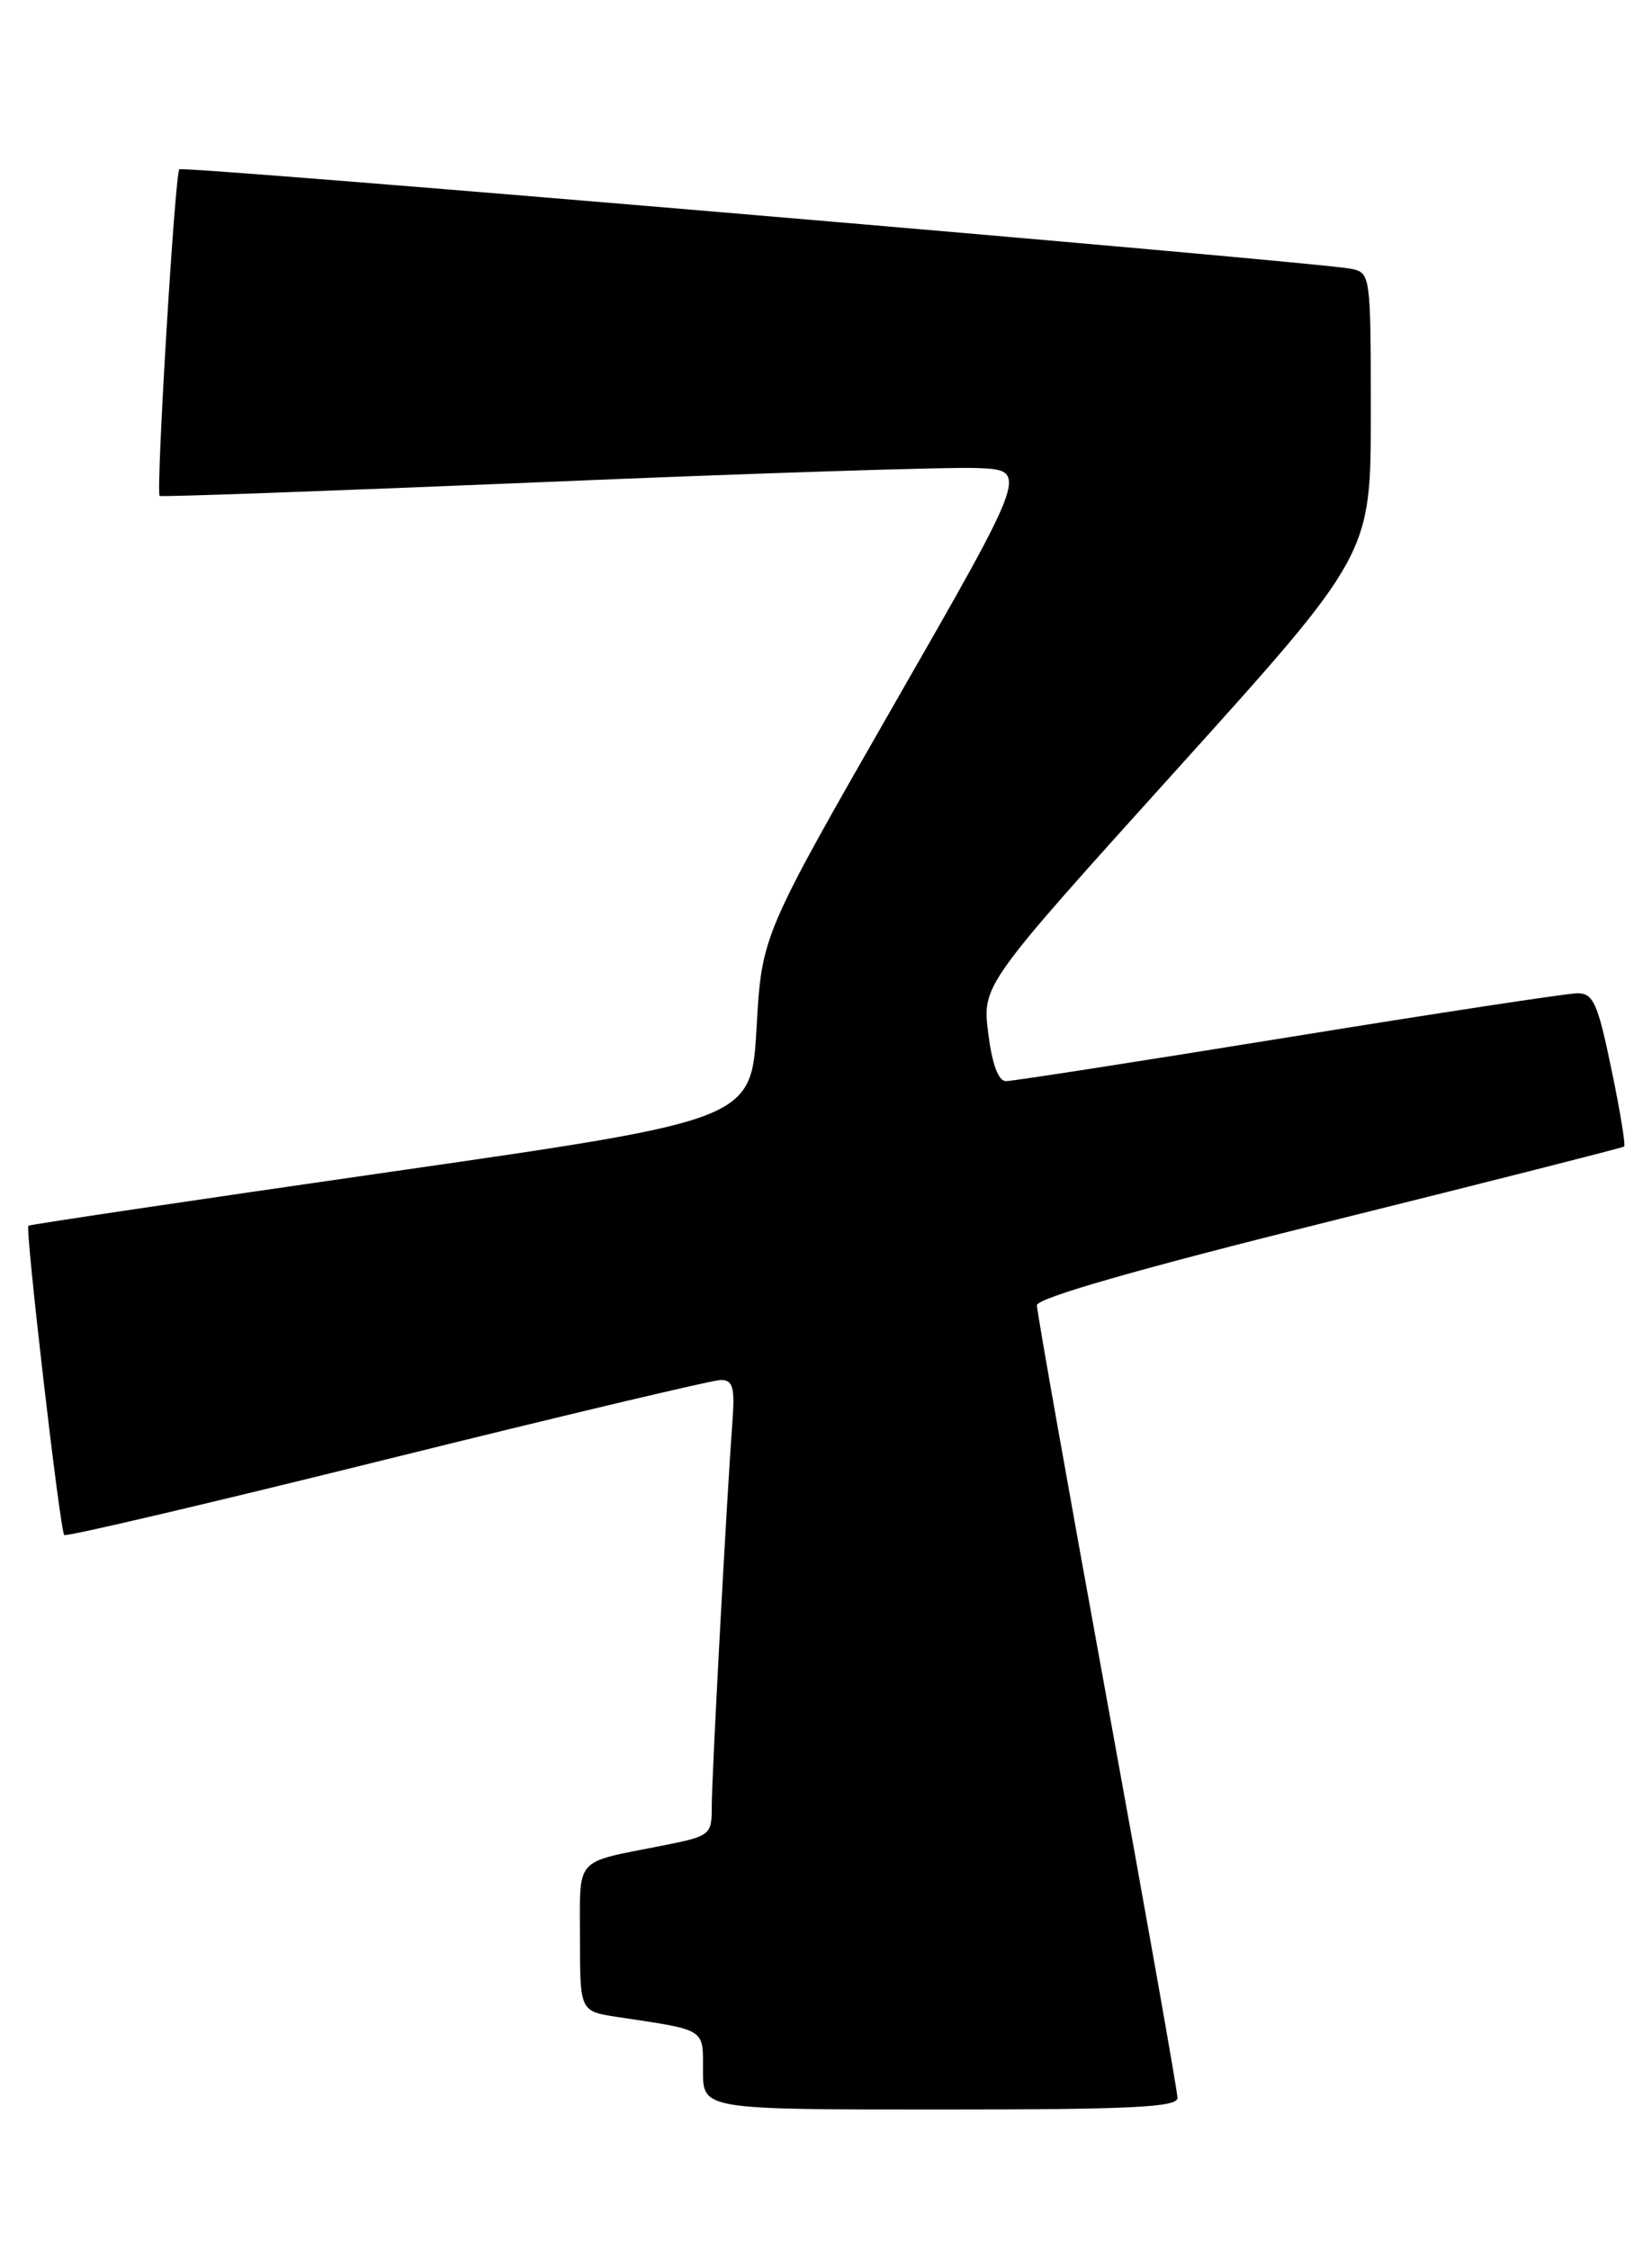 <?xml version="1.0" encoding="UTF-8" standalone="no"?>
<!DOCTYPE svg PUBLIC "-//W3C//DTD SVG 1.1//EN" "http://www.w3.org/Graphics/SVG/1.1/DTD/svg11.dtd" >
<svg xmlns="http://www.w3.org/2000/svg" xmlns:xlink="http://www.w3.org/1999/xlink" version="1.1" viewBox="0 0 188 256">
 <g >
 <path fill="currentColor"
d=" M 134.00 238.68 C 134.00 237.95 130.40 217.65 126.00 193.56 C 121.60 169.47 118.00 149.20 118.00 148.50 C 118.00 147.68 129.54 144.37 151.25 138.97 C 169.54 134.42 184.65 130.58 184.83 130.44 C 185.01 130.29 184.36 126.31 183.37 121.59 C 181.84 114.18 181.31 113.00 179.54 113.00 C 178.42 113.00 163.63 115.25 146.67 118.00 C 129.71 120.75 115.23 123.00 114.49 123.00 C 113.61 123.00 112.91 121.11 112.46 117.54 C 111.78 112.07 111.78 112.07 133.89 87.58 C 156.00 63.08 156.00 63.08 156.00 47.06 C 156.00 31.25 155.97 31.03 153.75 30.58 C 149.82 29.78 20.84 18.83 20.41 19.26 C 19.90 19.76 17.72 56.08 18.17 56.42 C 18.35 56.56 38.08 55.84 62.00 54.84 C 85.92 53.83 108.09 53.12 111.26 53.25 C 117.03 53.50 117.03 53.50 101.86 79.95 C 86.70 106.40 86.70 106.40 86.10 116.90 C 85.50 127.41 85.50 127.41 44.50 133.31 C 21.95 136.55 3.38 139.32 3.23 139.45 C 2.85 139.81 6.83 174.17 7.31 174.64 C 7.53 174.86 24.05 170.98 44.03 166.02 C 64.01 161.06 81.11 157.00 82.03 157.00 C 83.41 157.00 83.64 157.83 83.35 161.75 C 82.70 170.48 81.00 202.02 81.00 205.46 C 81.00 208.80 80.90 208.88 75.25 210.00 C 65.26 211.98 66.00 211.14 66.00 220.48 C 66.00 228.82 66.00 228.82 70.25 229.47 C 80.45 231.00 80.00 230.73 80.00 235.58 C 80.00 240.00 80.00 240.00 107.00 240.00 C 128.70 240.00 134.00 239.74 134.00 238.68 Z "/>
</g>
</svg>